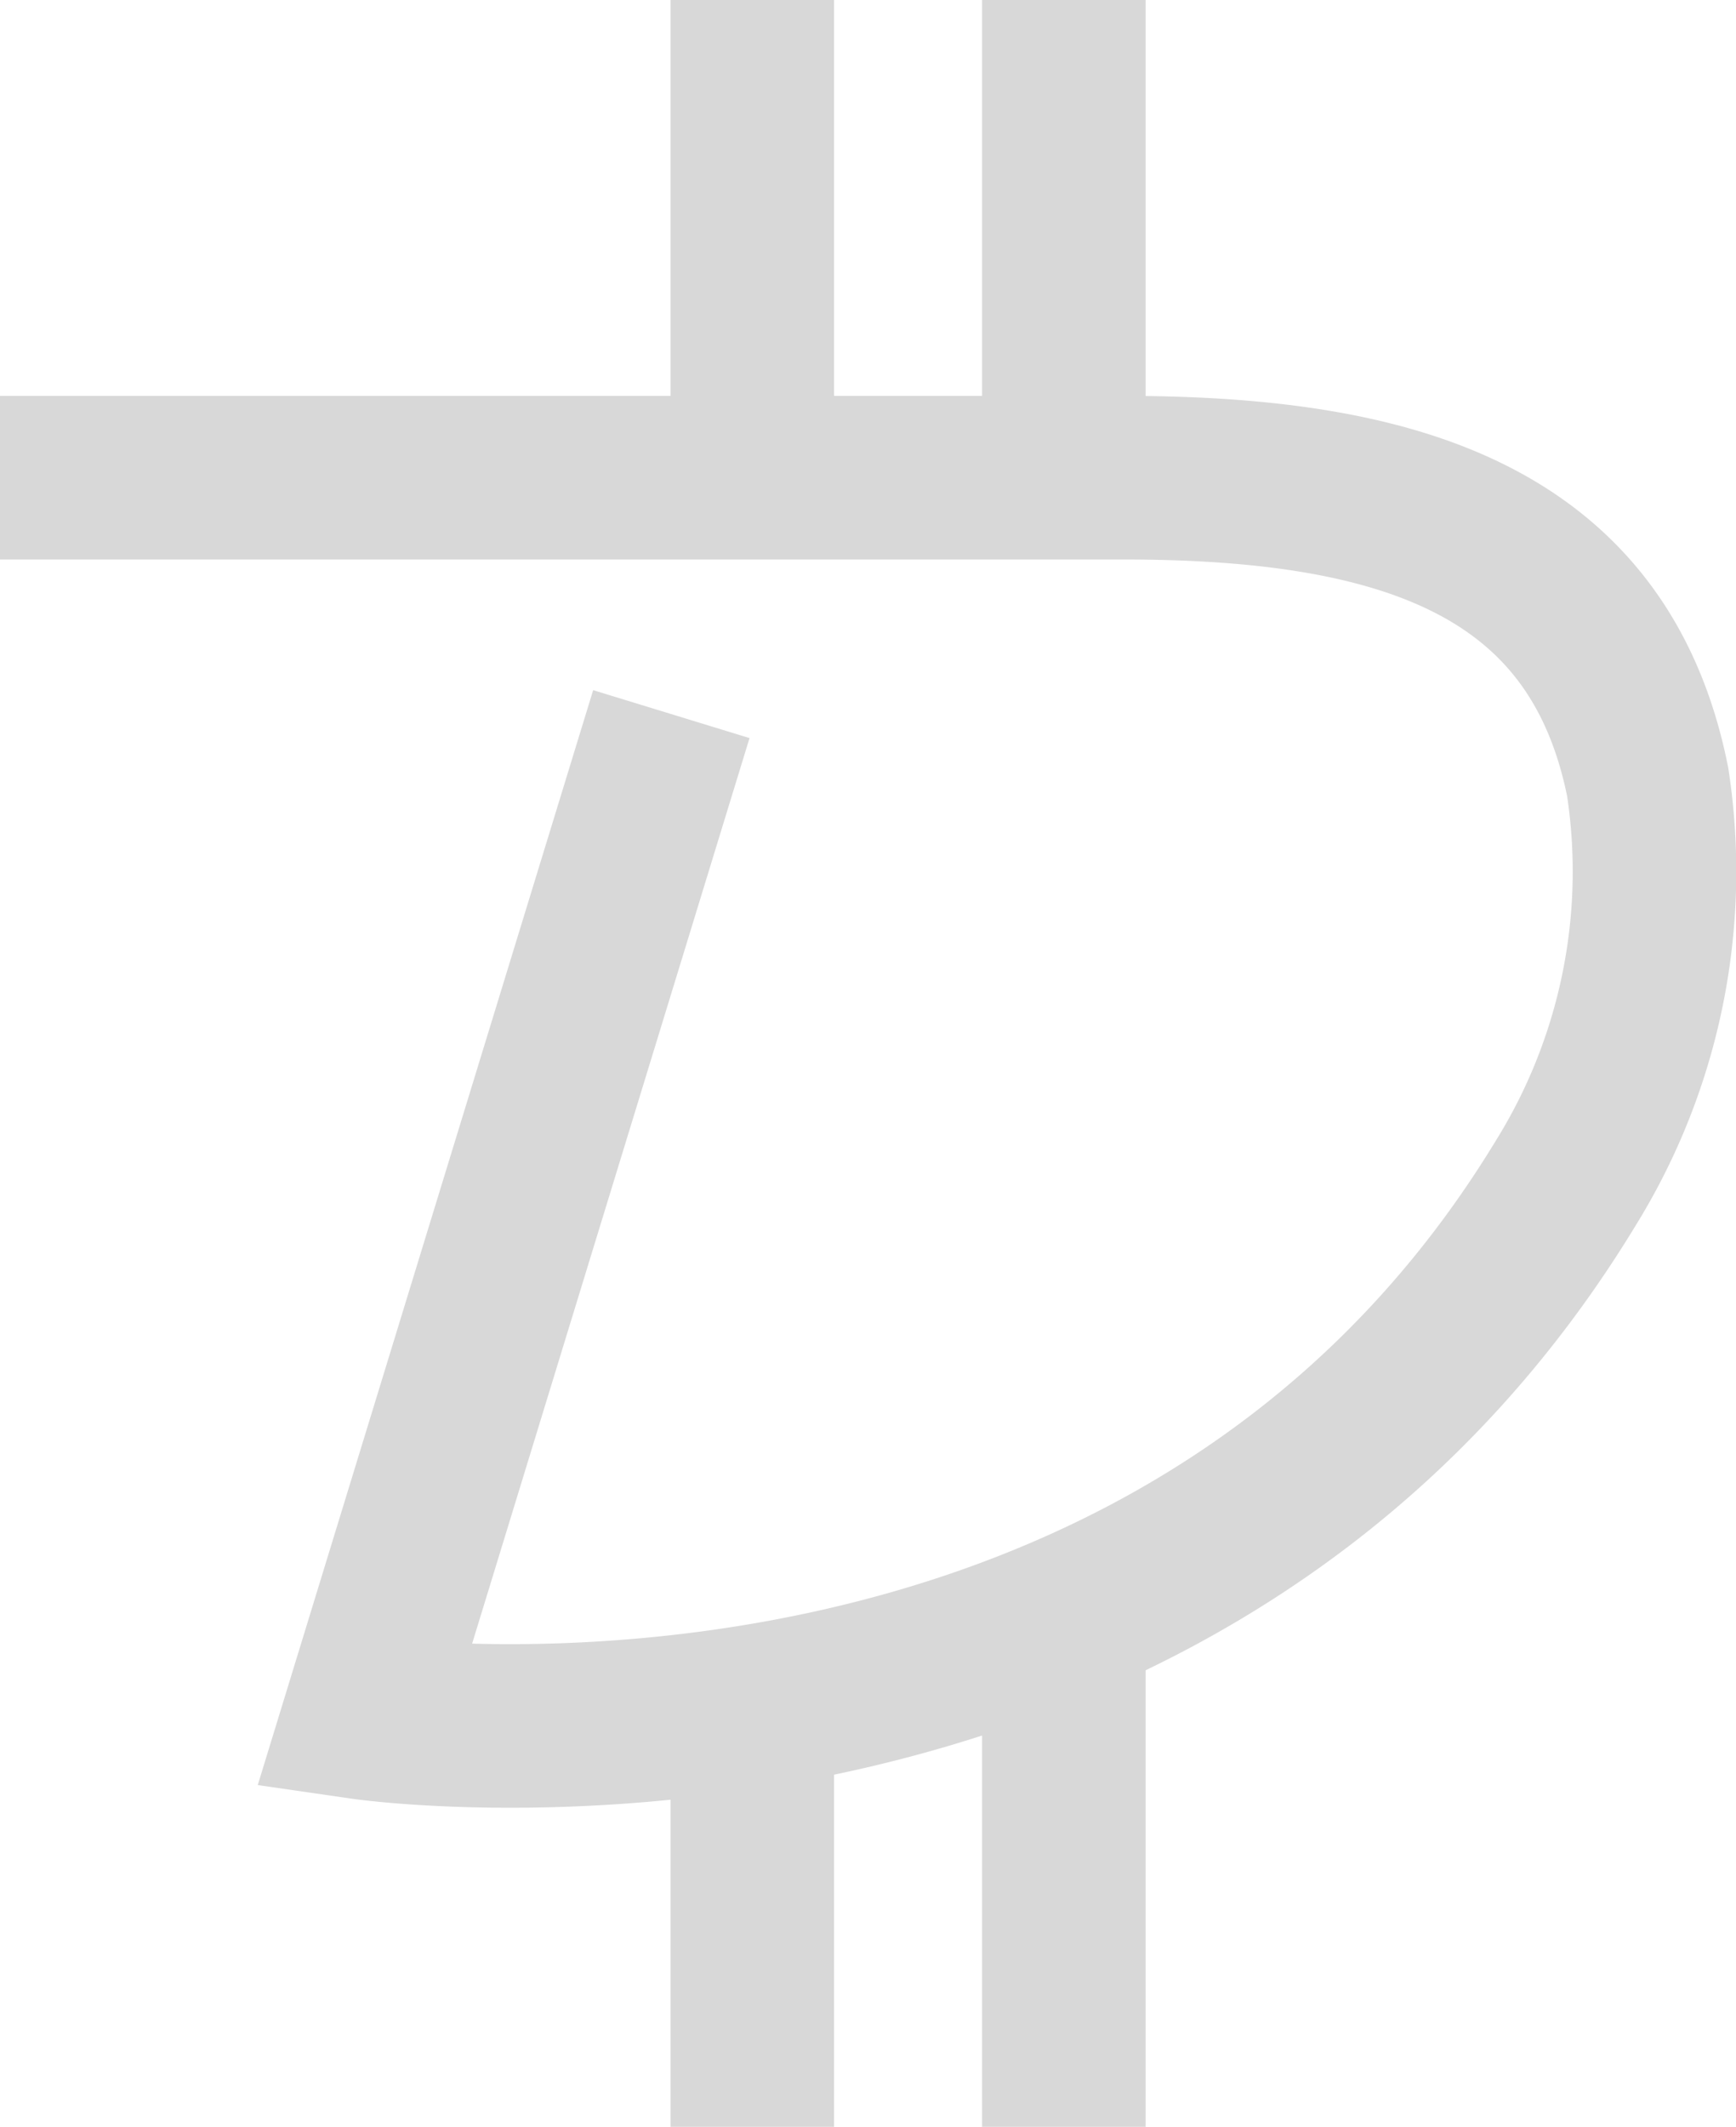 <?xml version="1.0" encoding="utf-8"?><svg xmlns="http://www.w3.org/2000/svg" viewBox="0 0 21.23 26"><title>Digibyte</title><g id="fcea3f8b-cfd4-42ac-9390-81653aab7eec" data-name="Calque 2"><g id="a89f3d8d-ddcb-40f8-90cf-be192da3c23f" data-name="Line"><g id="a85789ef-44e5-42fc-860f-a38b369c74cc" data-name="Digibyte"><path d="M8.21,8.73,4.45,21s9.86,1.43,14.7-6.54a7.23,7.23,0,0,0,1-4.9c-.6-3-3.12-3.73-6.48-3.72H0" style="fill:none;stroke:#d8d8d8;stroke-miterlimit:10;stroke-width:2px"/><line x1="9.2" y1="5.84" x2="9.2" style="fill:none;stroke:#d8d8d8;stroke-miterlimit:10;stroke-width:2px"/><line x1="13.01" y1="5.84" x2="13.01" style="fill:none;stroke:#d8d8d8;stroke-miterlimit:10;stroke-width:2px"/><line x1="9.2" y1="26" x2="9.2" y2="20.16" style="fill:none;stroke:#d8d8d8;stroke-miterlimit:10;stroke-width:2px"/><line x1="13.01" y1="26" x2="13.01" y2="20.16" style="fill:none;stroke:#d8d8d8;stroke-miterlimit:10;stroke-width:2px"/></g></g></g></svg>